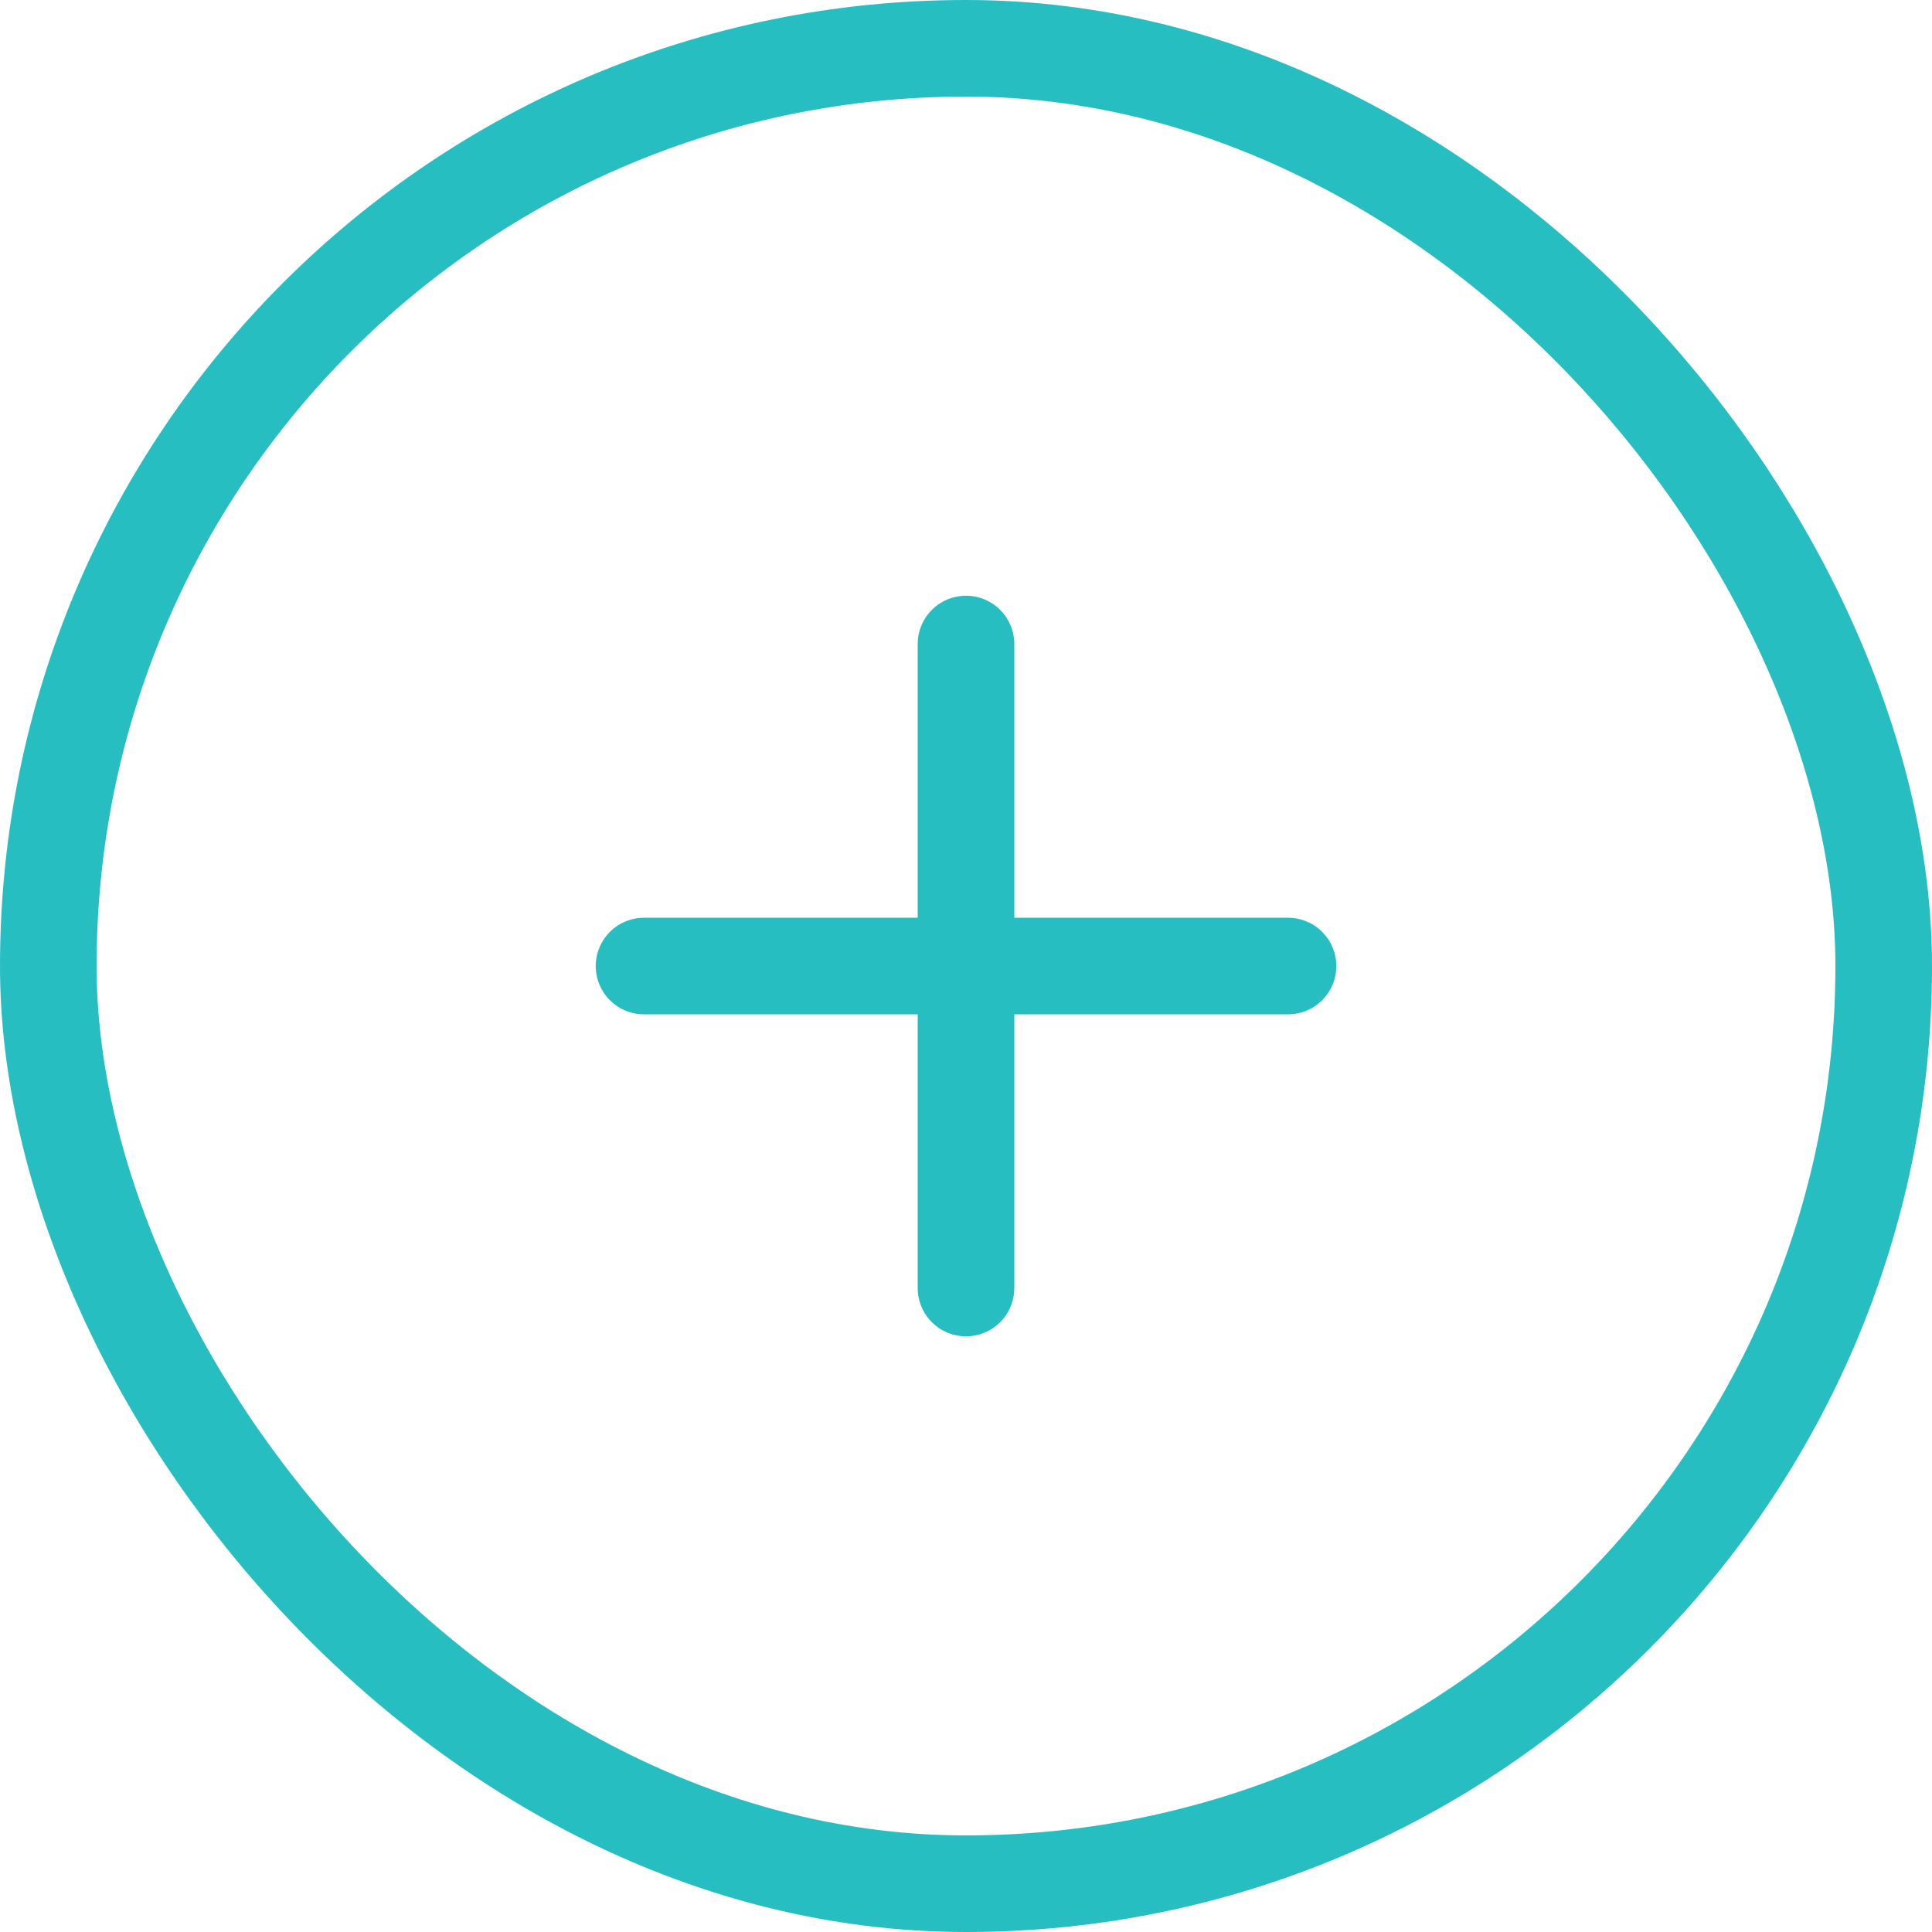 <svg width="40" height="40" fill="none" xmlns="http://www.w3.org/2000/svg"><path d="M20 13.334v13.333m6.667-6.666H13.334" stroke="#27BEC2" stroke-width="2" stroke-linecap="round" stroke-linejoin="round"/><rect x="1" y="1" width="38" height="38" rx="19" stroke="#27BEC2" stroke-width="2"/></svg>